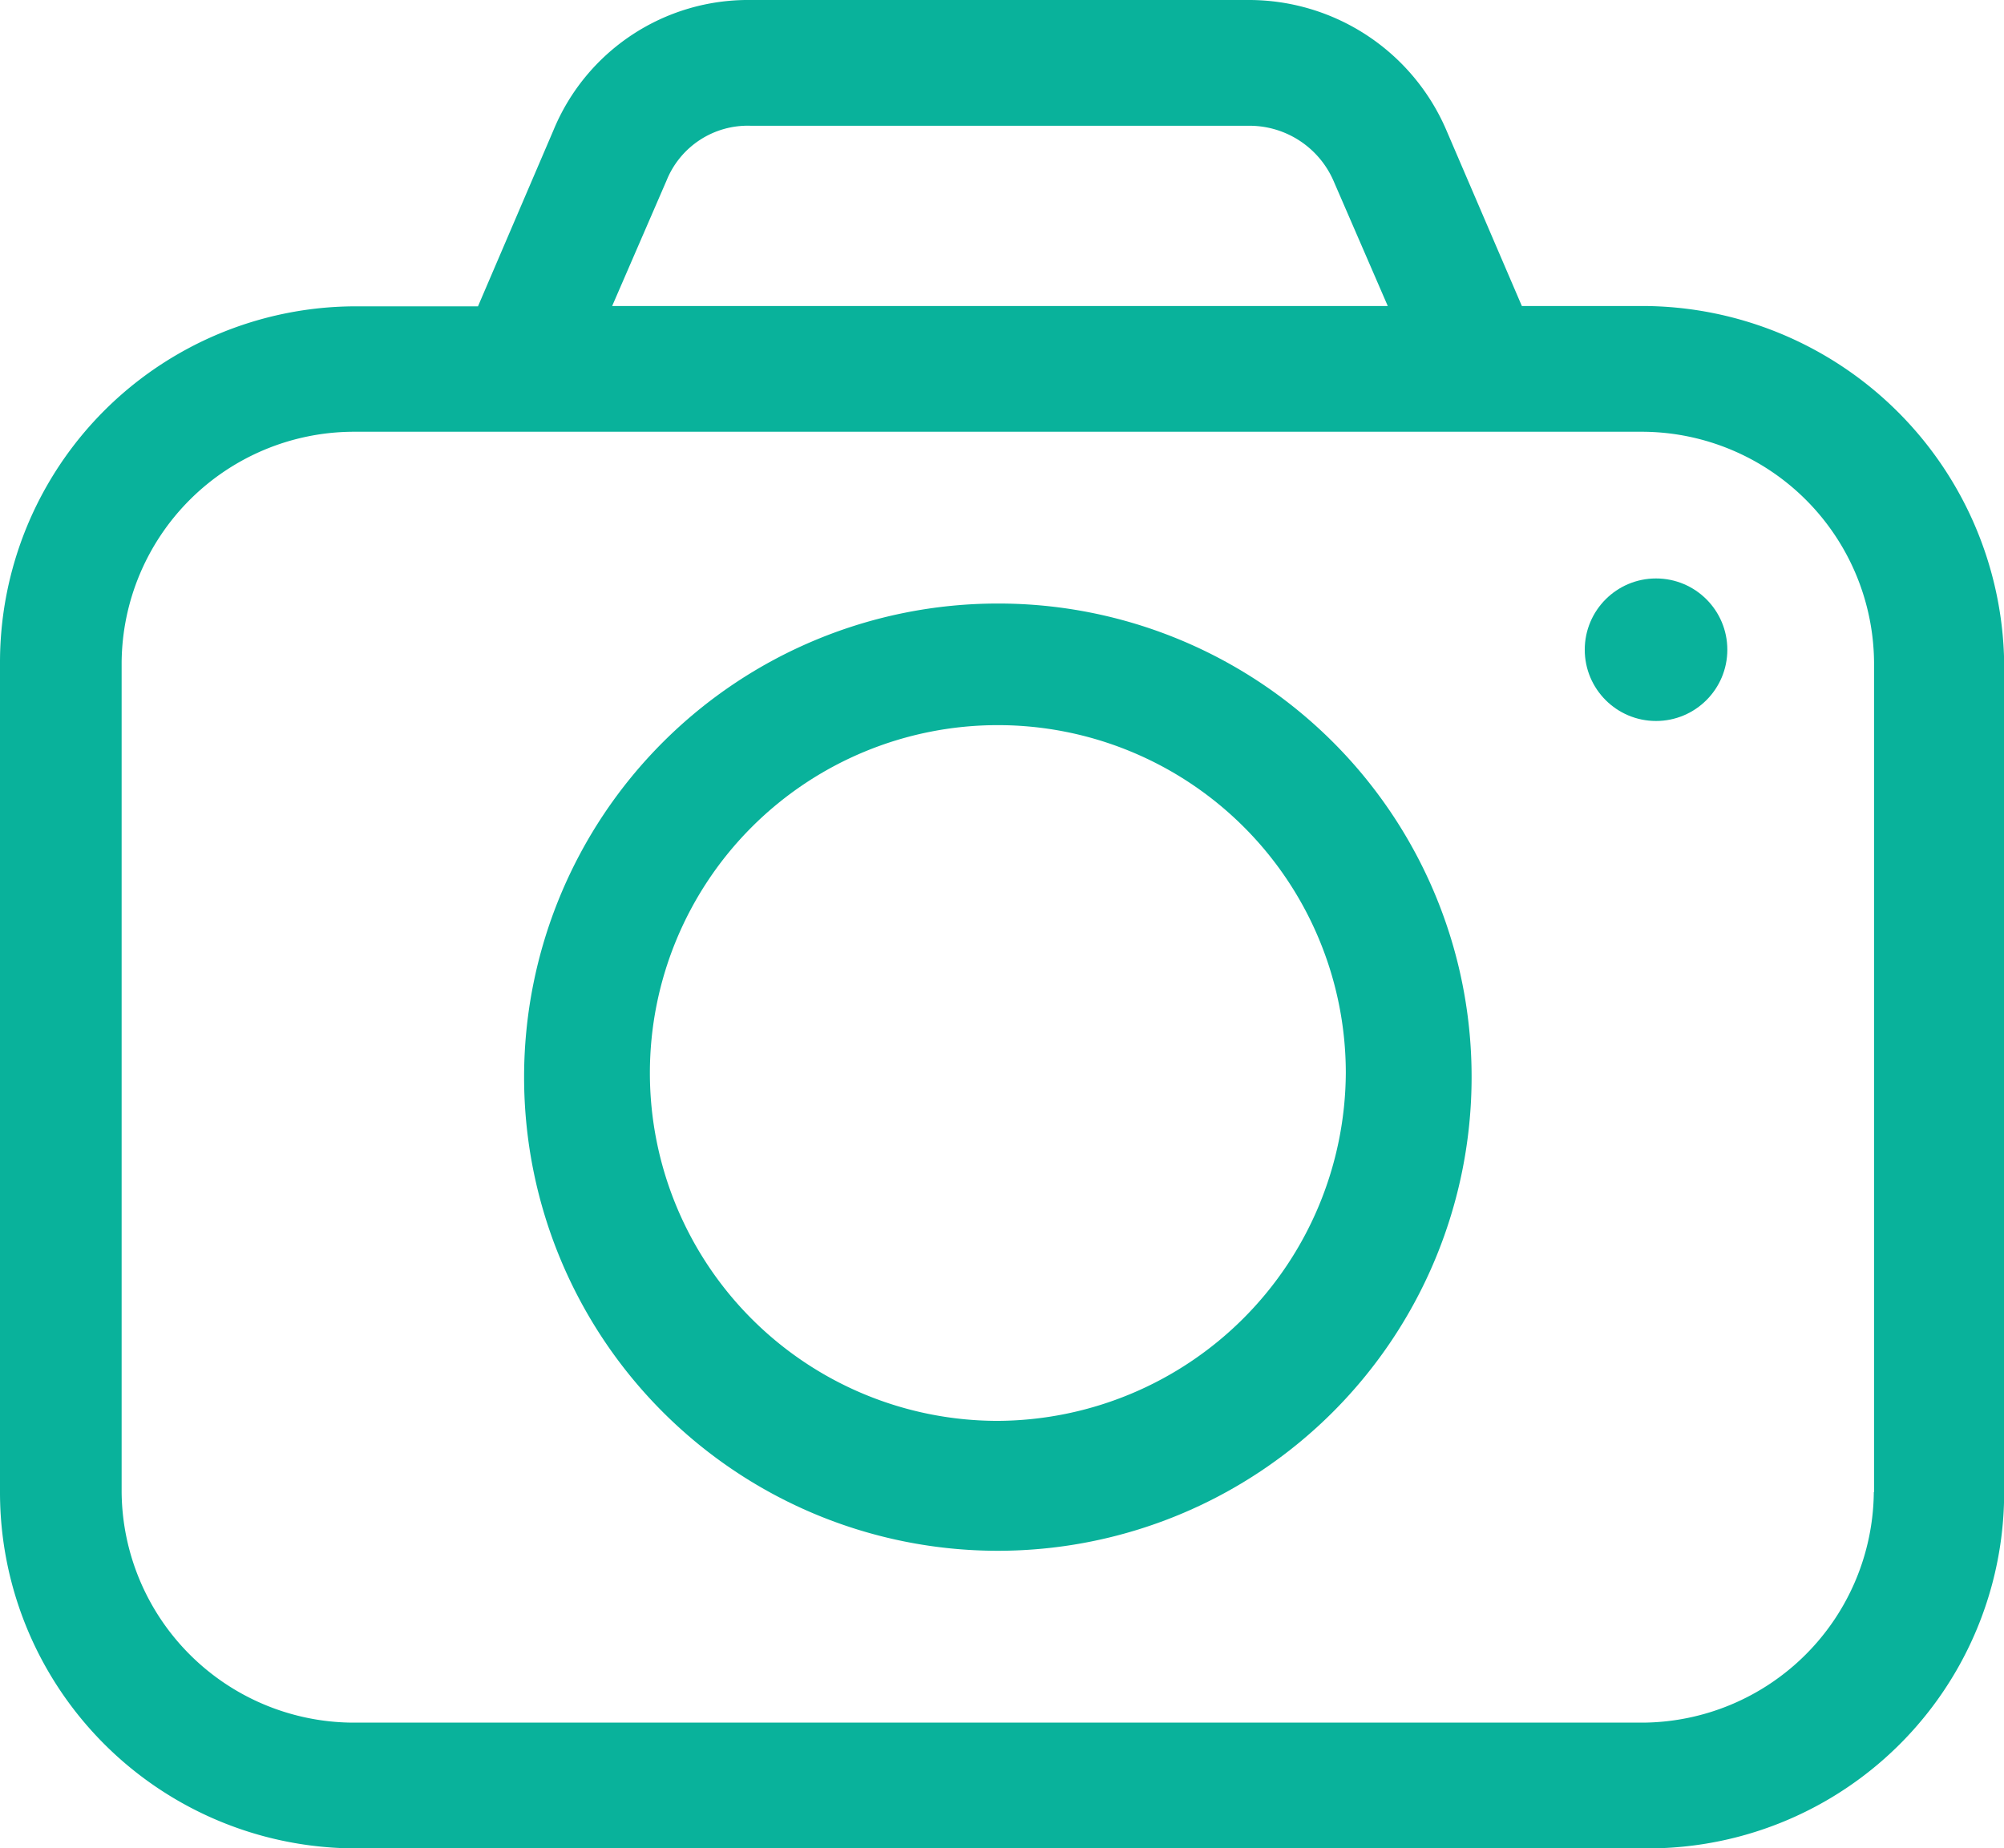 <svg xmlns="http://www.w3.org/2000/svg" width="24.598" height="22.694" viewBox="0 0 24.598 22.694"><g transform="translate(-26.2 -28)"><path d="M46.373,31.757H44.88L43.954,29.6A2.637,2.637,0,0,0,41.535,28H35.412a2.584,2.584,0,0,0-2.419,1.6l-.926,2.161H30.574A4.371,4.371,0,0,0,26.2,36.131V46.32a4.371,4.371,0,0,0,4.374,4.374h15.85A4.371,4.371,0,0,0,50.8,46.32V36.131A4.448,4.448,0,0,0,46.373,31.757Zm-11.99-1.544a1.074,1.074,0,0,1,1.029-.669h6.124a1.126,1.126,0,0,1,1.029.669l.669,1.544h-9.52ZM49.2,46.32a2.855,2.855,0,0,1-2.83,2.83H30.523a2.855,2.855,0,0,1-2.83-2.83V36.131a2.855,2.855,0,0,1,2.83-2.83h15.85a2.855,2.855,0,0,1,2.83,2.83V46.32Z" fill="#09b29b"/><path d="M44.515,42.4a5.815,5.815,0,1,0,5.815,5.815A5.809,5.809,0,0,0,44.515,42.4Zm0,10.035a4.271,4.271,0,1,1,4.271-4.271A4.294,4.294,0,0,1,44.515,52.435Z" transform="translate(-6.067 -6.99)" fill="#09b29b"/><circle cx="0.875" cy="0.875" r="0.875" transform="translate(45.652 35.102)" fill="#09b29b"/></g></svg>